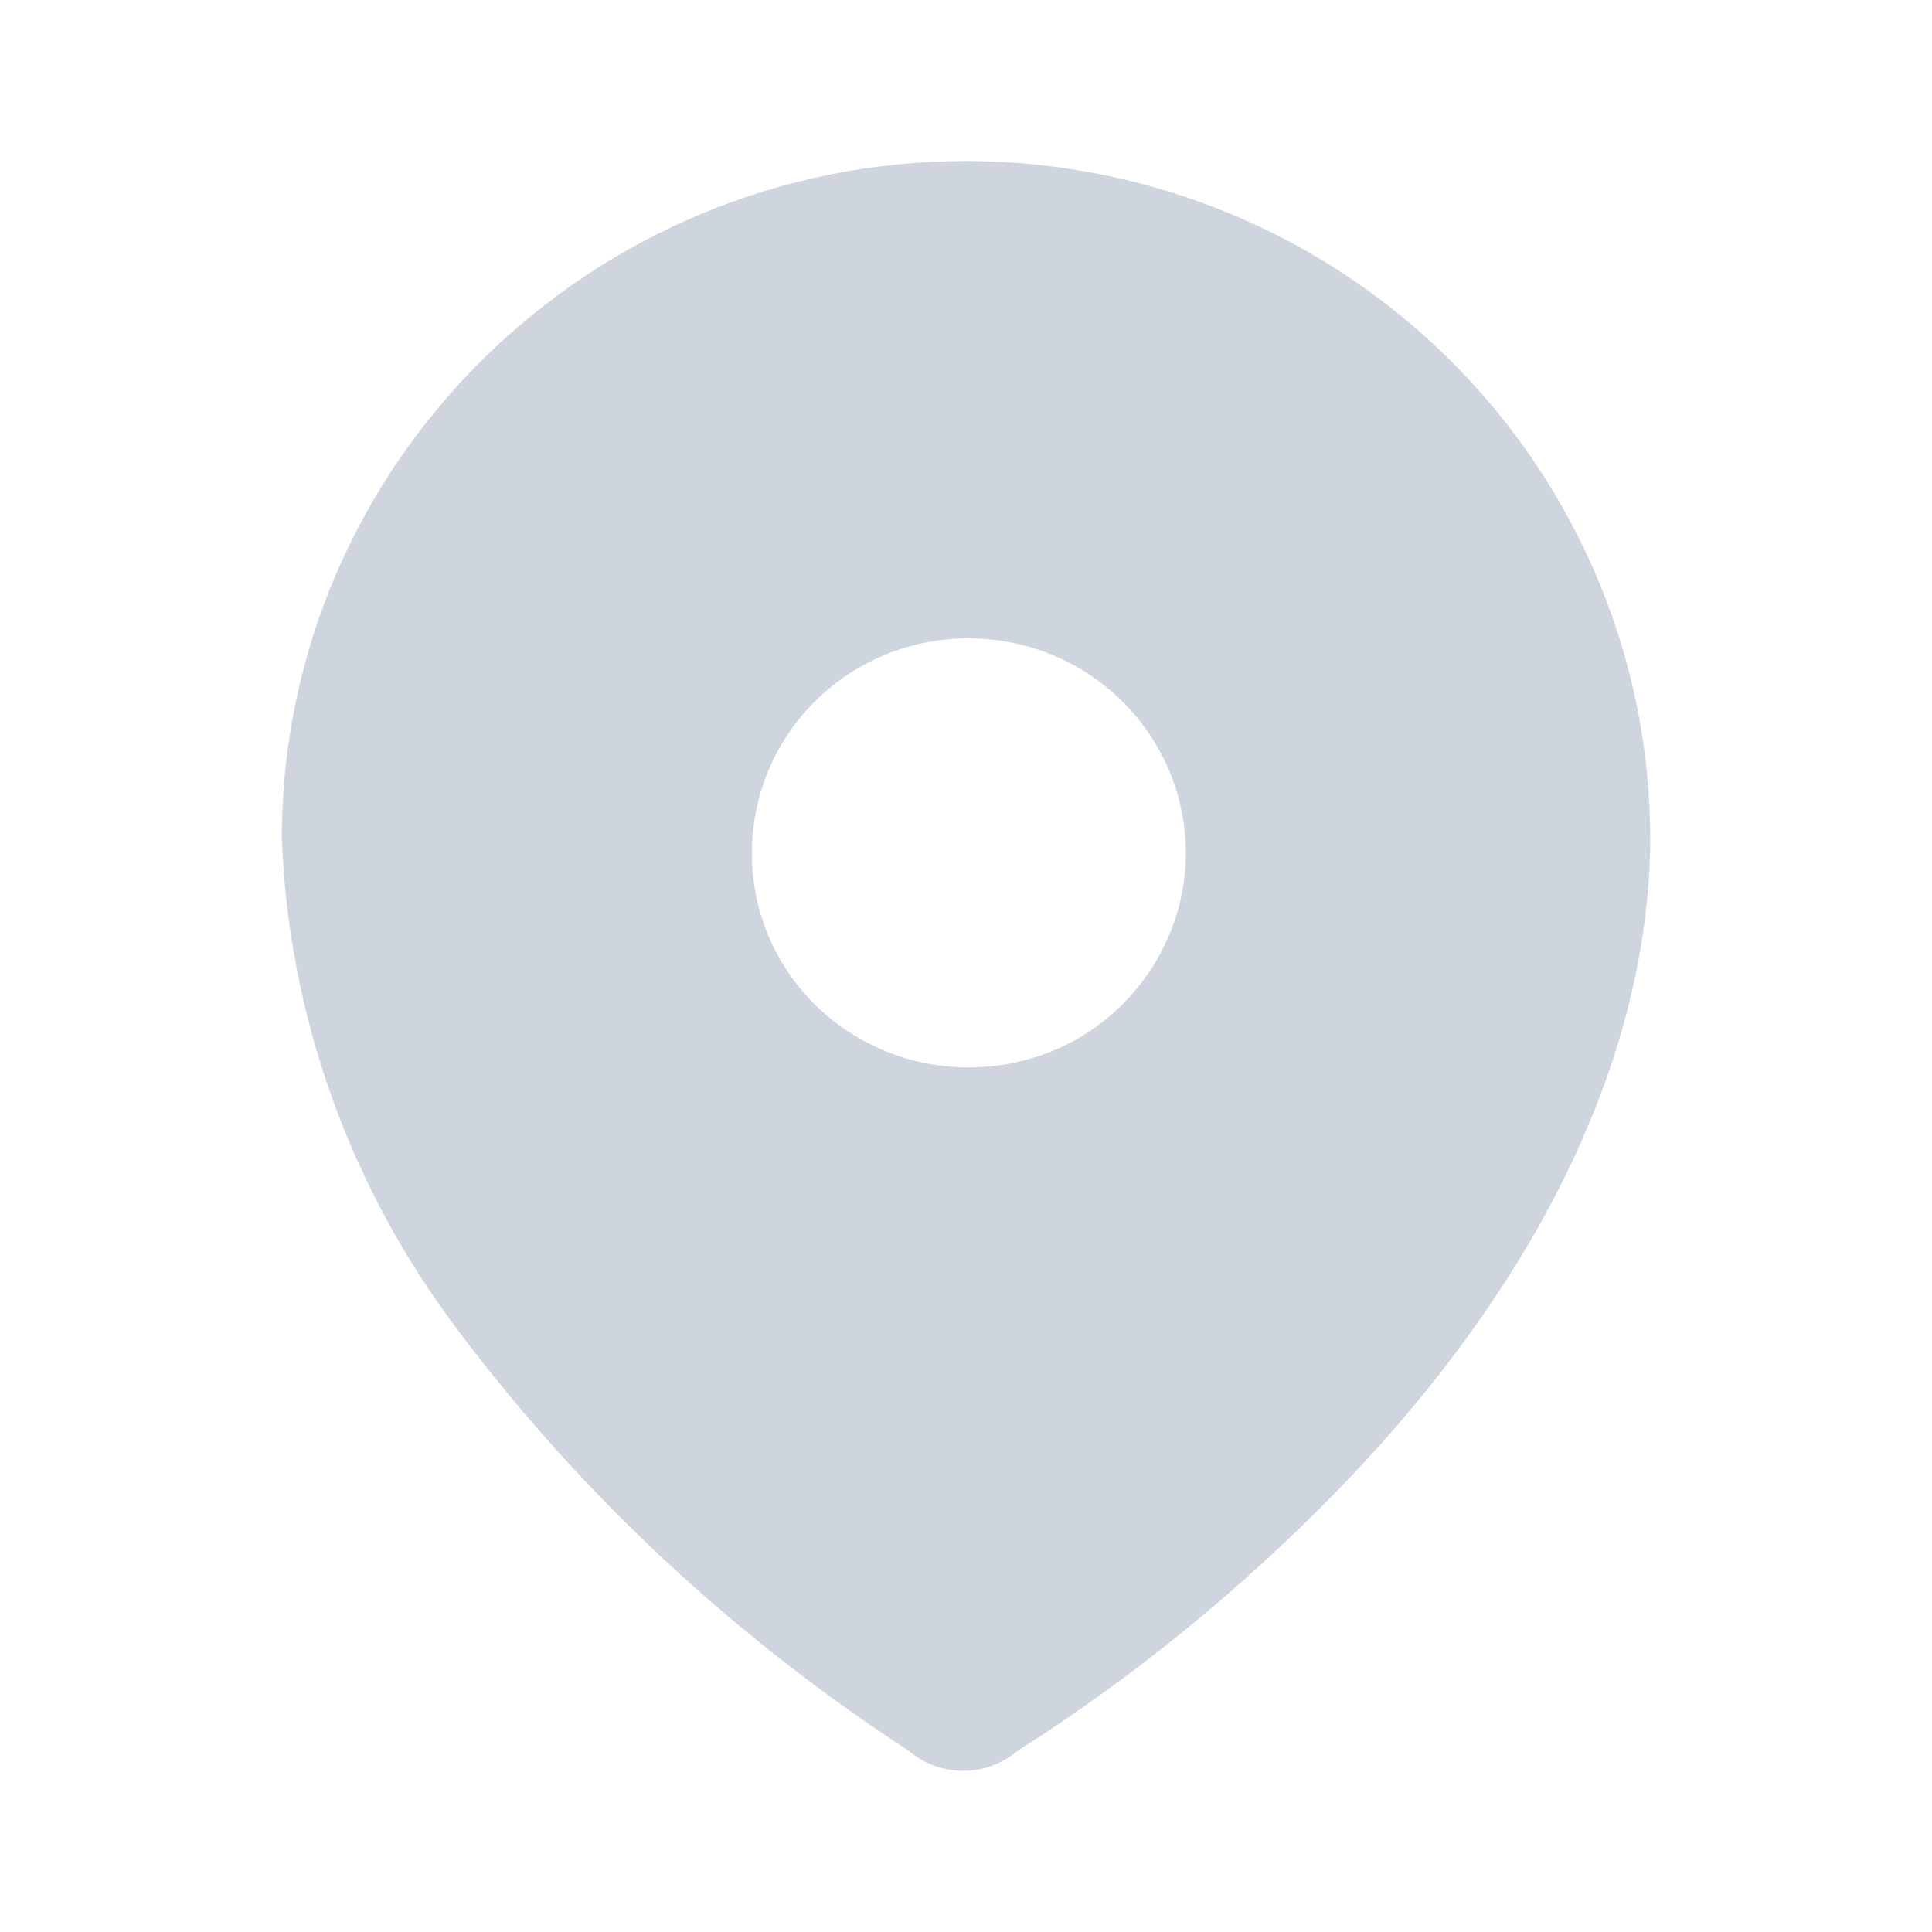 <svg width="12" height="12" viewBox="0 0 12 12" fill="none" xmlns="http://www.w3.org/2000/svg">
    <g id="location 11" opacity="0.5">
        <path id="Vector"
            d="M6.015 1C7.145 1.005 8.225 1.455 9.015 2.245C9.81 3.04 10.255 4.115 10.25 5.23V5.255C10.22 6.77 9.37 8.165 8.31 9.255C7.71 9.87 7.045 10.415 6.32 10.875C6.125 11.04 5.84 11.04 5.645 10.875C4.57 10.175 3.62 9.295 2.85 8.27C2.175 7.38 1.79 6.31 1.75 5.195C1.76 2.87 3.67 0.995 6.015 1ZM6.015 3.965C5.27 3.965 4.67 4.56 4.67 5.3C4.67 6.031 5.26 6.62 6 6.63H6.015C6.37 6.63 6.71 6.495 6.96 6.25C7.22 5.995 7.365 5.656 7.365 5.3C7.365 4.56 6.76 3.965 6.015 3.965Z"
            fill="#9EABBE" />
    </g>
</svg>
